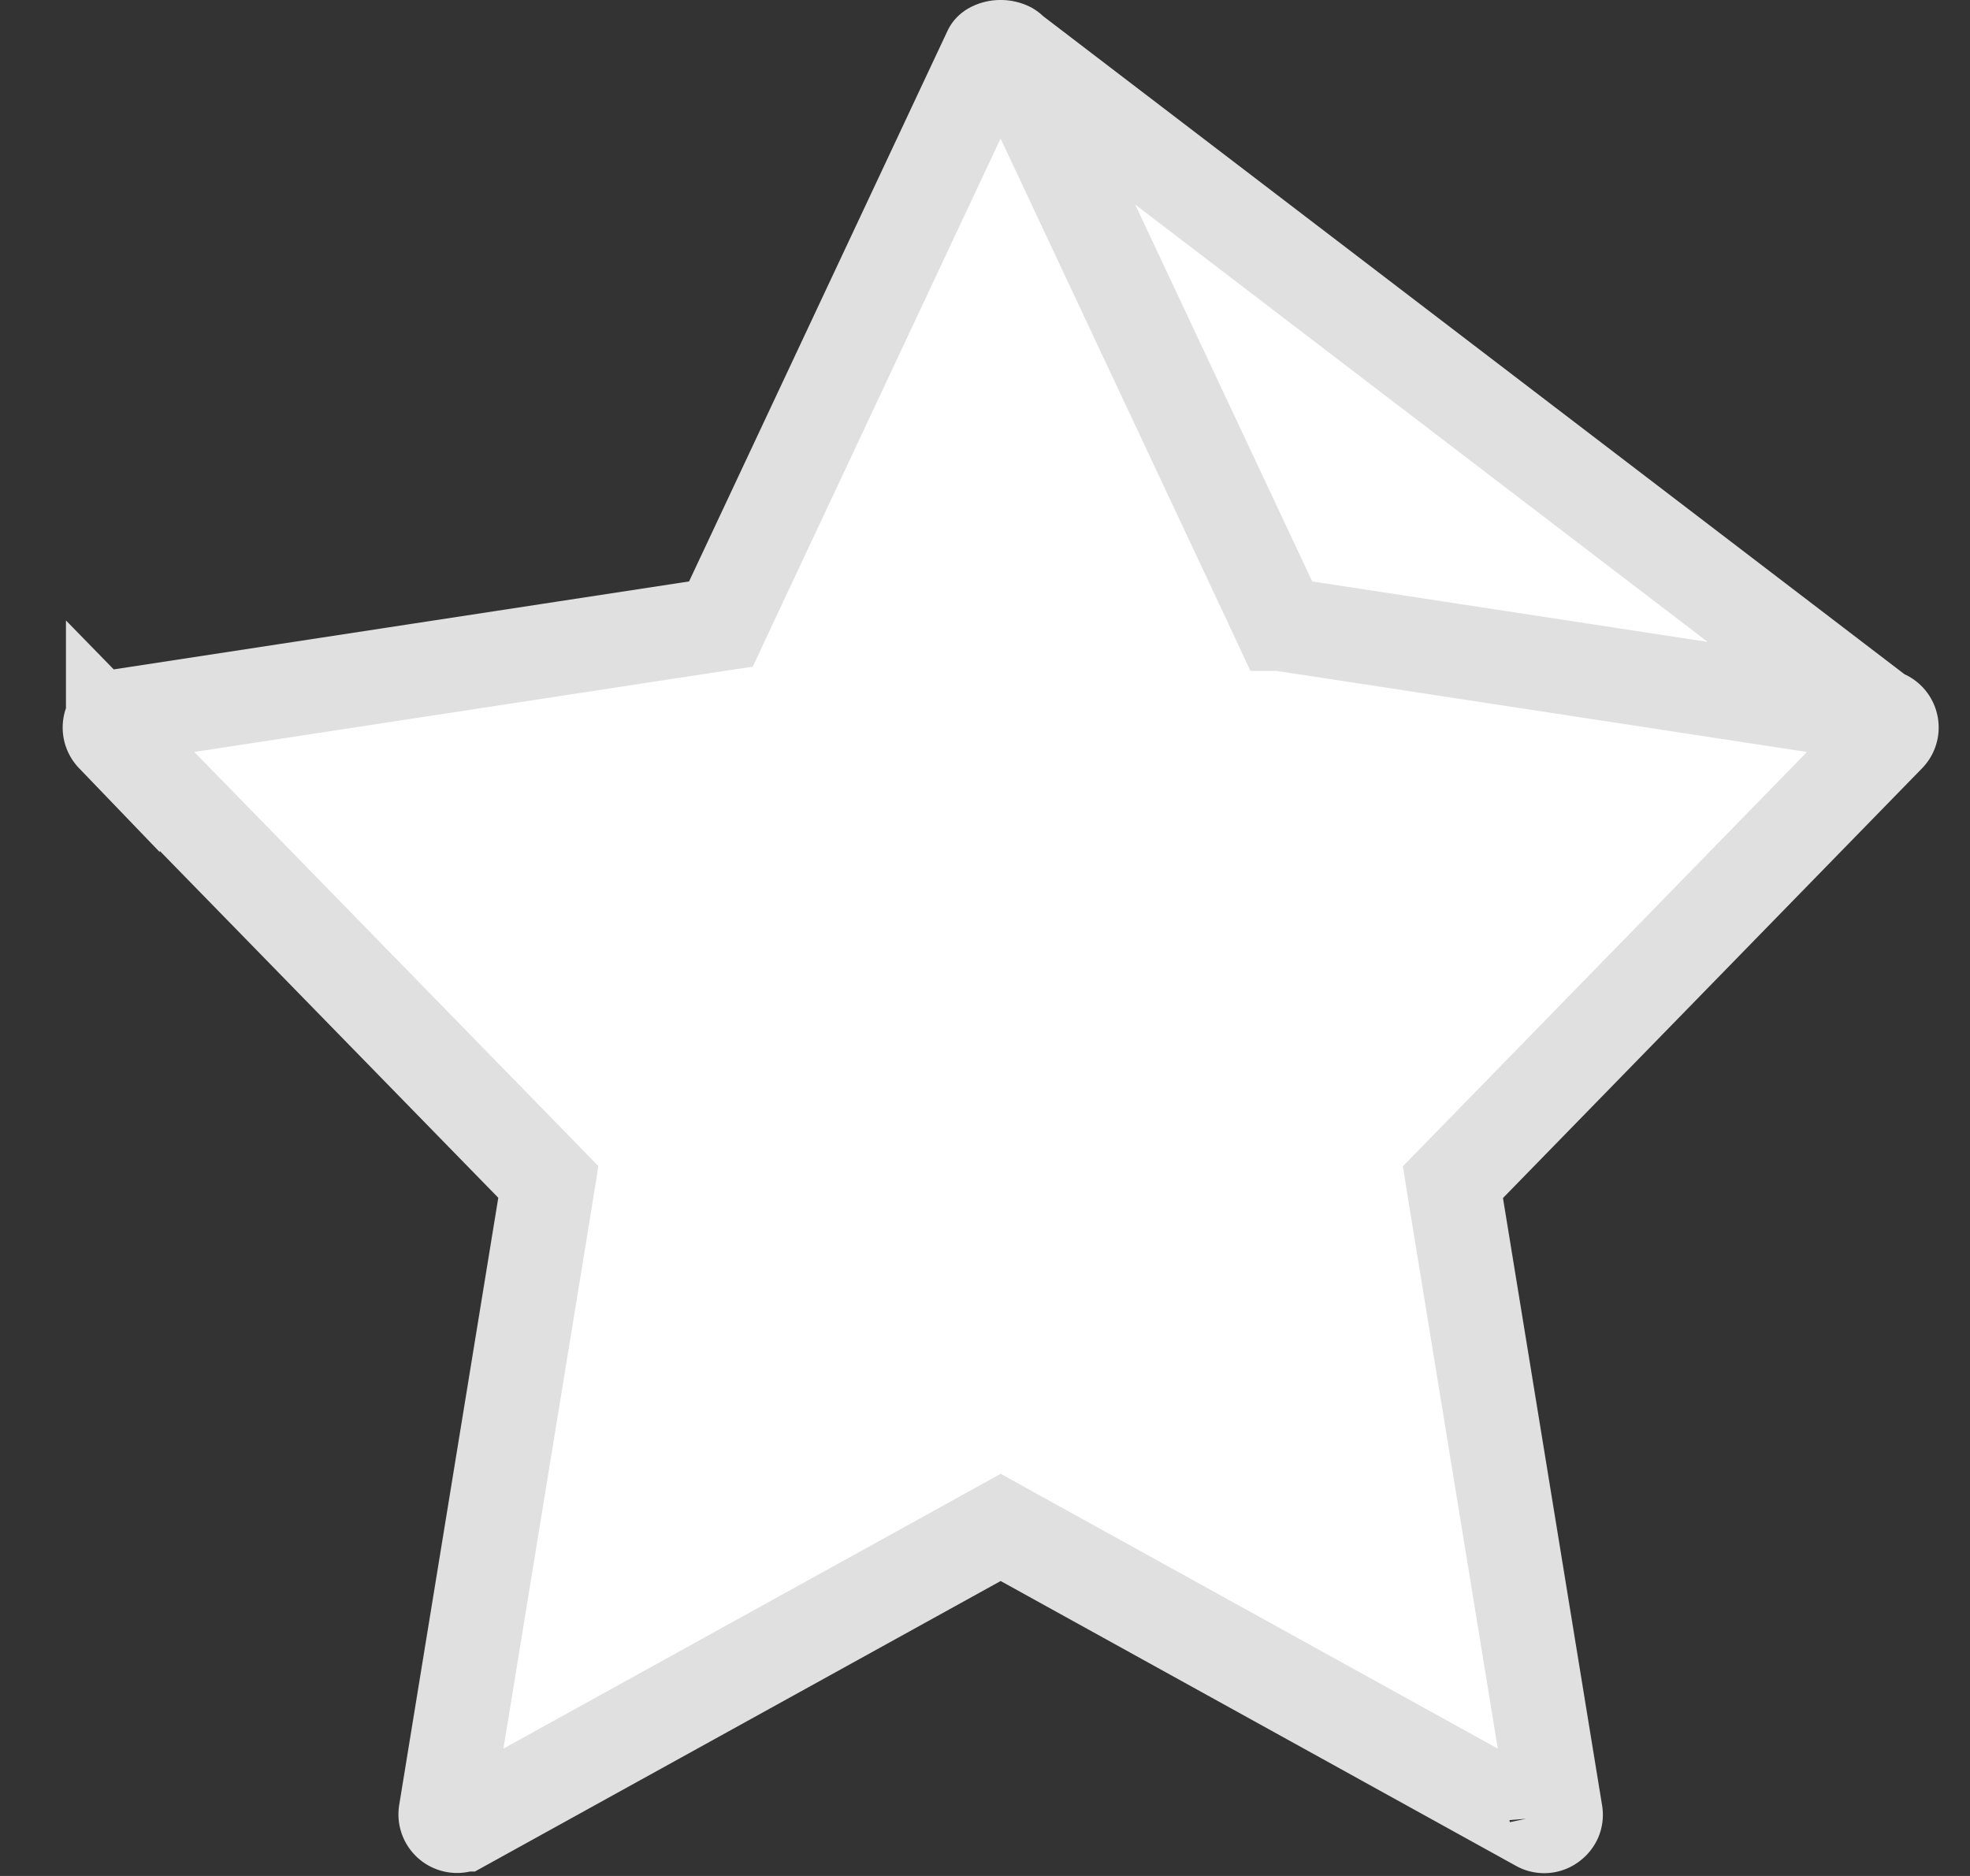 <svg width="21" height="20" fill="none" xmlns="http://www.w3.org/2000/svg"><rect width="100%" height="100%" fill="#333333" stroke="none"/><path d="M13.648 6.653l-.113-.242-2.756-5.87 2.87 6.112zm0 0l.264.04m-.264-.04l.264.04m0 0l6.148.94m-6.148-.94l6.148.94m0 0s0 0 0 0c.1.015.142.137.07.21l-4.466 4.58-.176.18.04.249 1.056 6.472h0a.117.117 0 01-.007.07.128.128 0 01-.044.052.119.119 0 01-.132.008h0l-5.492-3.036-.242-.134-.242.134-5.492 3.035h-.001a.125.125 0 01-.183-.13h0l1.056-6.472.04-.25-.175-.18-4.467-4.578h0a.125.125 0 01.07-.21s0 0 0 0l6.148-.94.264-.04.113-.242 2.755-5.87s0 0 0 0c.002-.004.007-.012.023-.02a.19.19 0 01.09-.021.2.2 0 01.09.02c.017.01.021.017.023.021l9.28 7.091z" fill="#fff" stroke="#E0E0E0"/></svg>